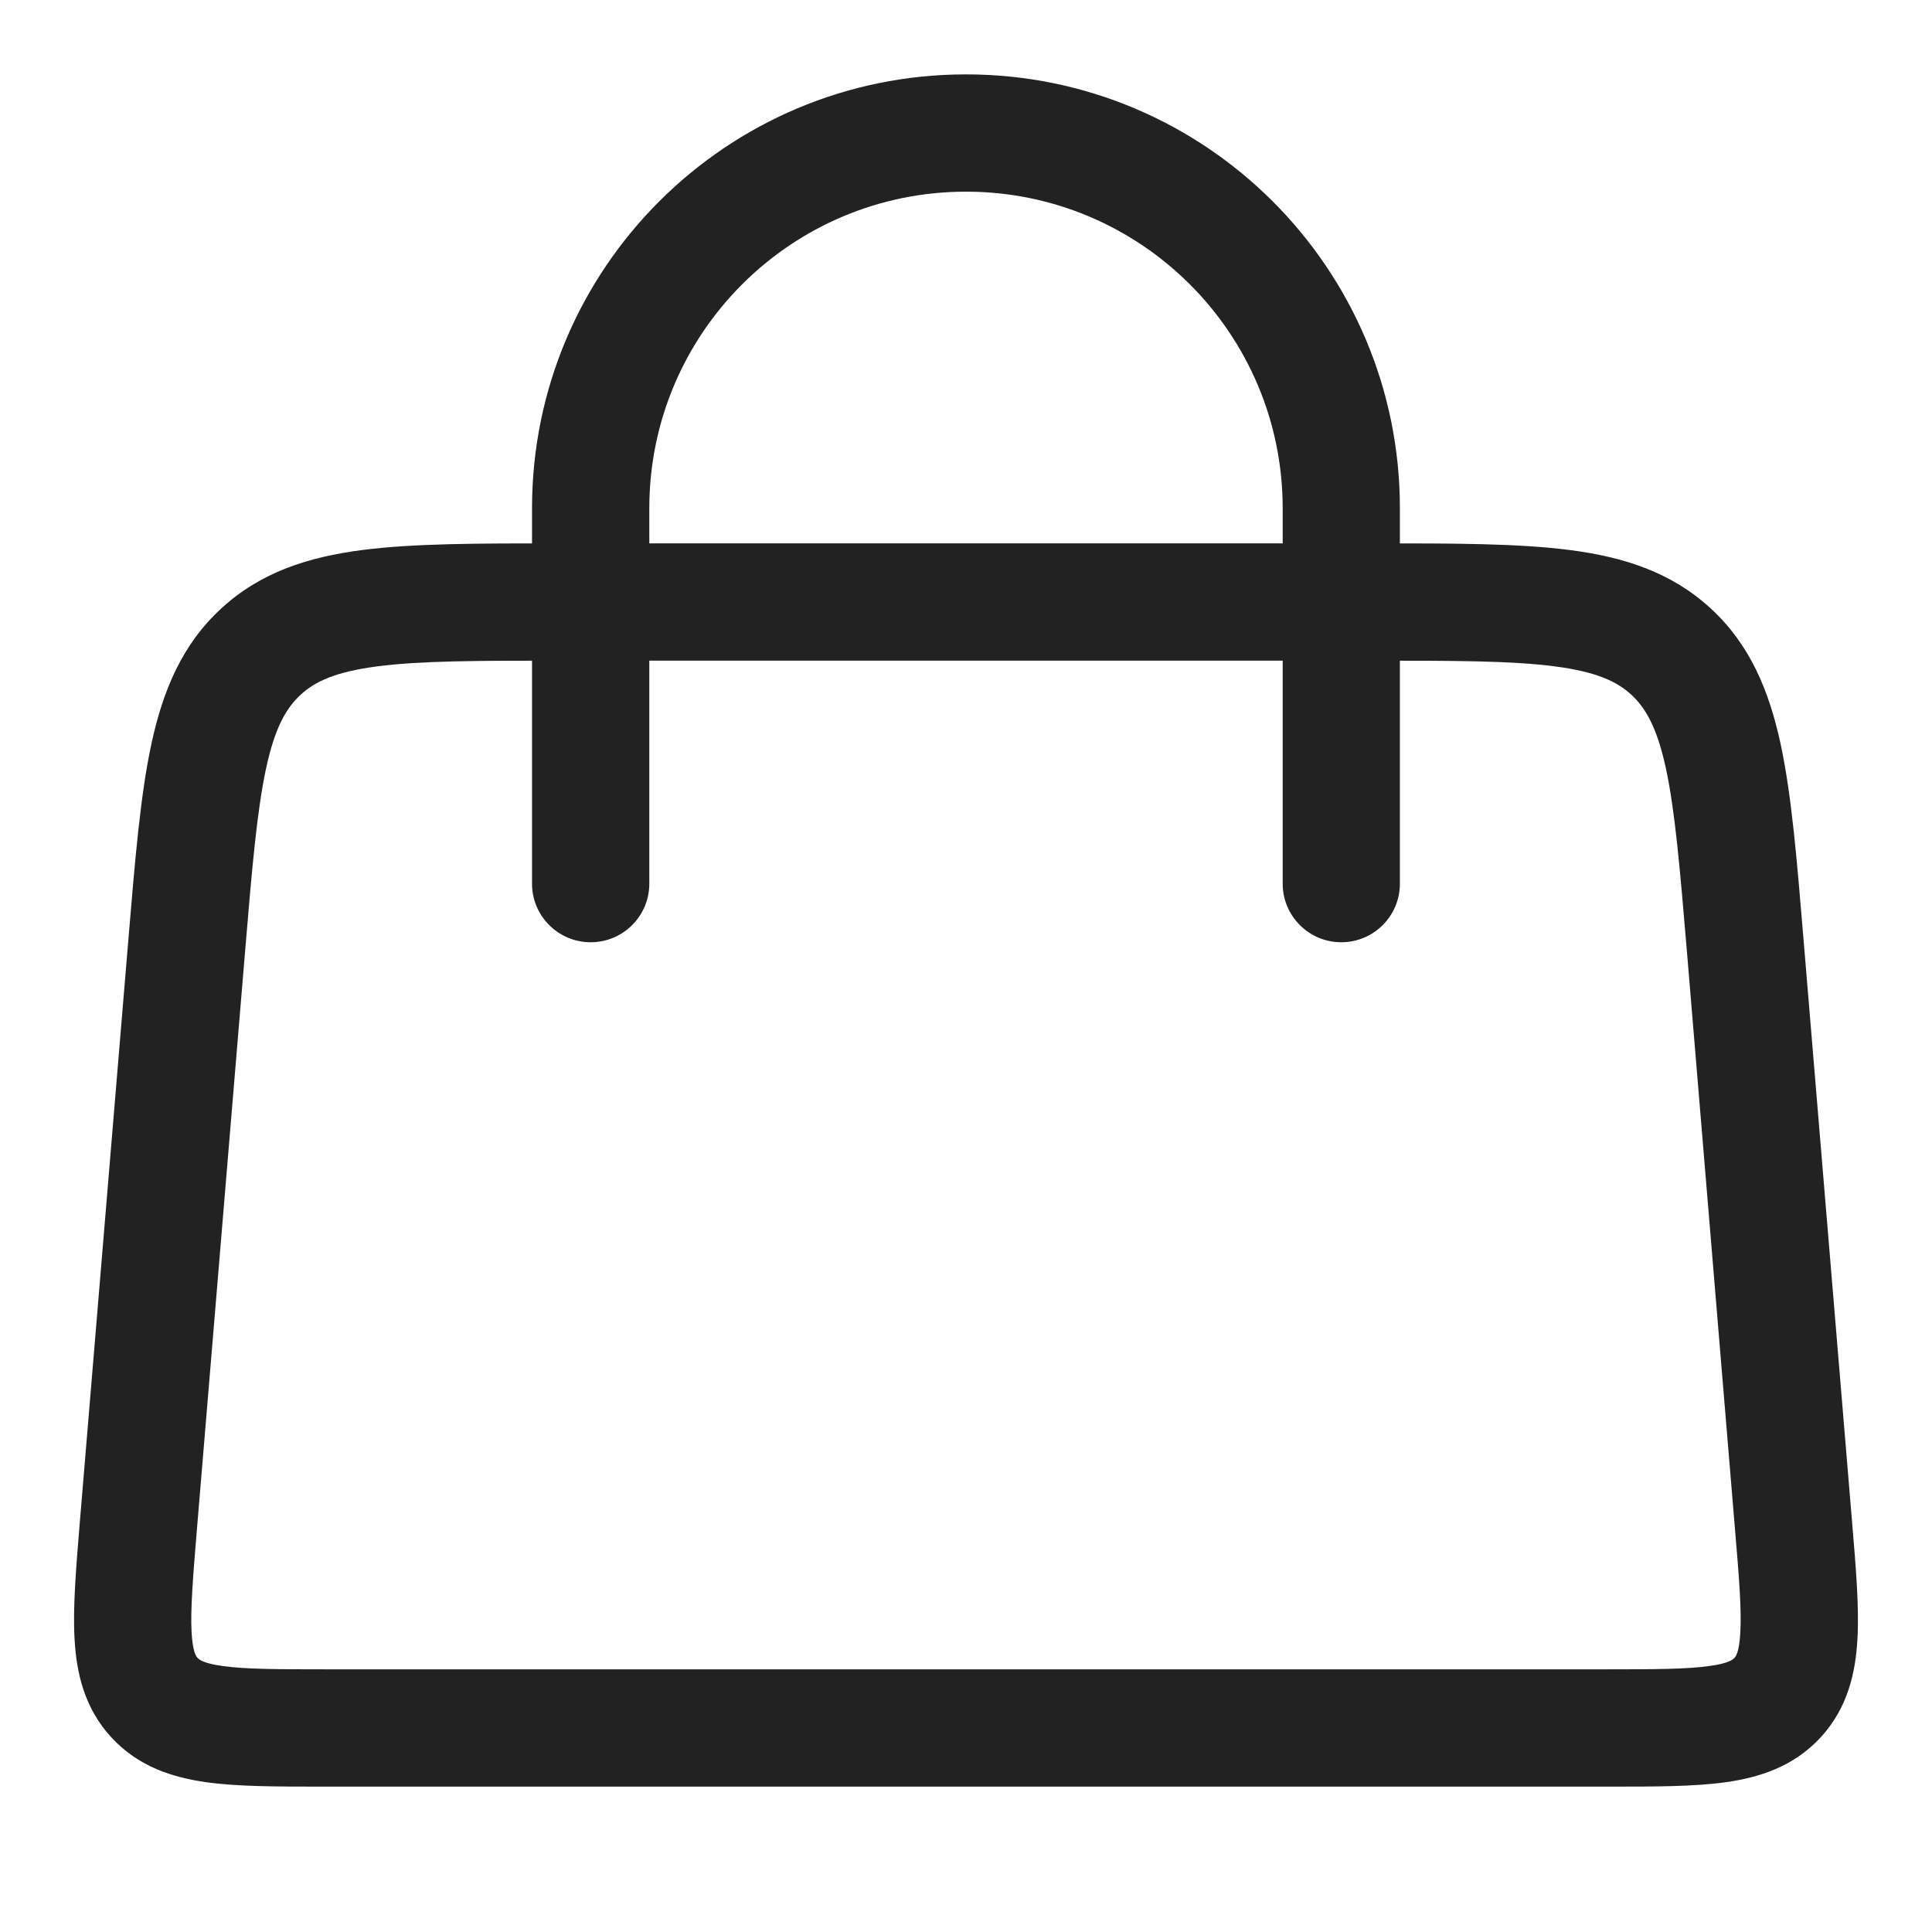 <svg width="24" height="24" viewBox="0 0 24 24" fill="none" xmlns="http://www.w3.org/2000/svg">
<path fill-rule="evenodd" clip-rule="evenodd" d="M7.338 11.705C6.935 11.705 6.609 11.379 6.609 10.977L6.609 6.314C6.609 3.337 9.023 0.924 12 0.924C14.977 0.924 17.39 3.337 17.39 6.314L17.39 10.977C17.39 11.379 17.064 11.705 16.662 11.705C16.26 11.705 15.934 11.379 15.934 10.977L15.934 6.314C15.934 4.142 14.172 2.381 12 2.381C9.827 2.381 8.066 4.142 8.066 6.314L8.066 10.977C8.066 11.379 7.74 11.705 7.338 11.705Z" fill="#222222"/>
<path fill-rule="evenodd" clip-rule="evenodd" d="M6.916 6.75H17.084C18.06 6.75 18.863 6.75 19.503 6.833C20.174 6.92 20.763 7.109 21.251 7.558C21.739 8.007 21.976 8.579 22.119 9.24C22.255 9.871 22.321 10.671 22.402 11.644L23.009 18.928C23.055 19.477 23.096 19.963 23.074 20.356C23.051 20.782 22.952 21.218 22.617 21.582C22.282 21.946 21.855 22.081 21.433 22.14C21.043 22.194 20.556 22.194 20.004 22.194H3.995C3.444 22.194 2.957 22.194 2.567 22.14C2.144 22.081 1.718 21.946 1.383 21.582C1.048 21.218 0.949 20.782 0.926 20.356C0.904 19.963 0.945 19.477 0.99 18.928L1.597 11.644C1.678 10.671 1.745 9.871 1.881 9.24C2.024 8.579 2.261 8.007 2.749 7.558C3.237 7.109 3.826 6.92 4.497 6.833C5.137 6.75 5.94 6.75 6.916 6.75ZM4.685 8.278C4.171 8.345 3.916 8.464 3.735 8.63C3.554 8.797 3.414 9.04 3.305 9.547C3.192 10.075 3.131 10.78 3.045 11.814L2.446 19.001C2.395 19.613 2.365 19.997 2.38 20.277C2.394 20.53 2.441 20.581 2.454 20.595L2.455 20.596L2.456 20.596C2.469 20.61 2.515 20.662 2.766 20.696C3.044 20.735 3.429 20.737 4.043 20.737H19.956C20.571 20.737 20.955 20.735 21.233 20.696C21.485 20.662 21.531 20.61 21.544 20.596L21.545 20.596L21.546 20.595C21.559 20.581 21.606 20.53 21.619 20.277C21.635 19.997 21.605 19.613 21.553 19.001L20.955 11.814C20.868 10.78 20.808 10.075 20.695 9.547C20.585 9.04 20.445 8.797 20.265 8.63C20.084 8.464 19.829 8.345 19.315 8.278C18.78 8.208 18.072 8.207 17.035 8.207H6.965C5.928 8.207 5.22 8.208 4.685 8.278Z" fill="#222222"/>
</svg>
